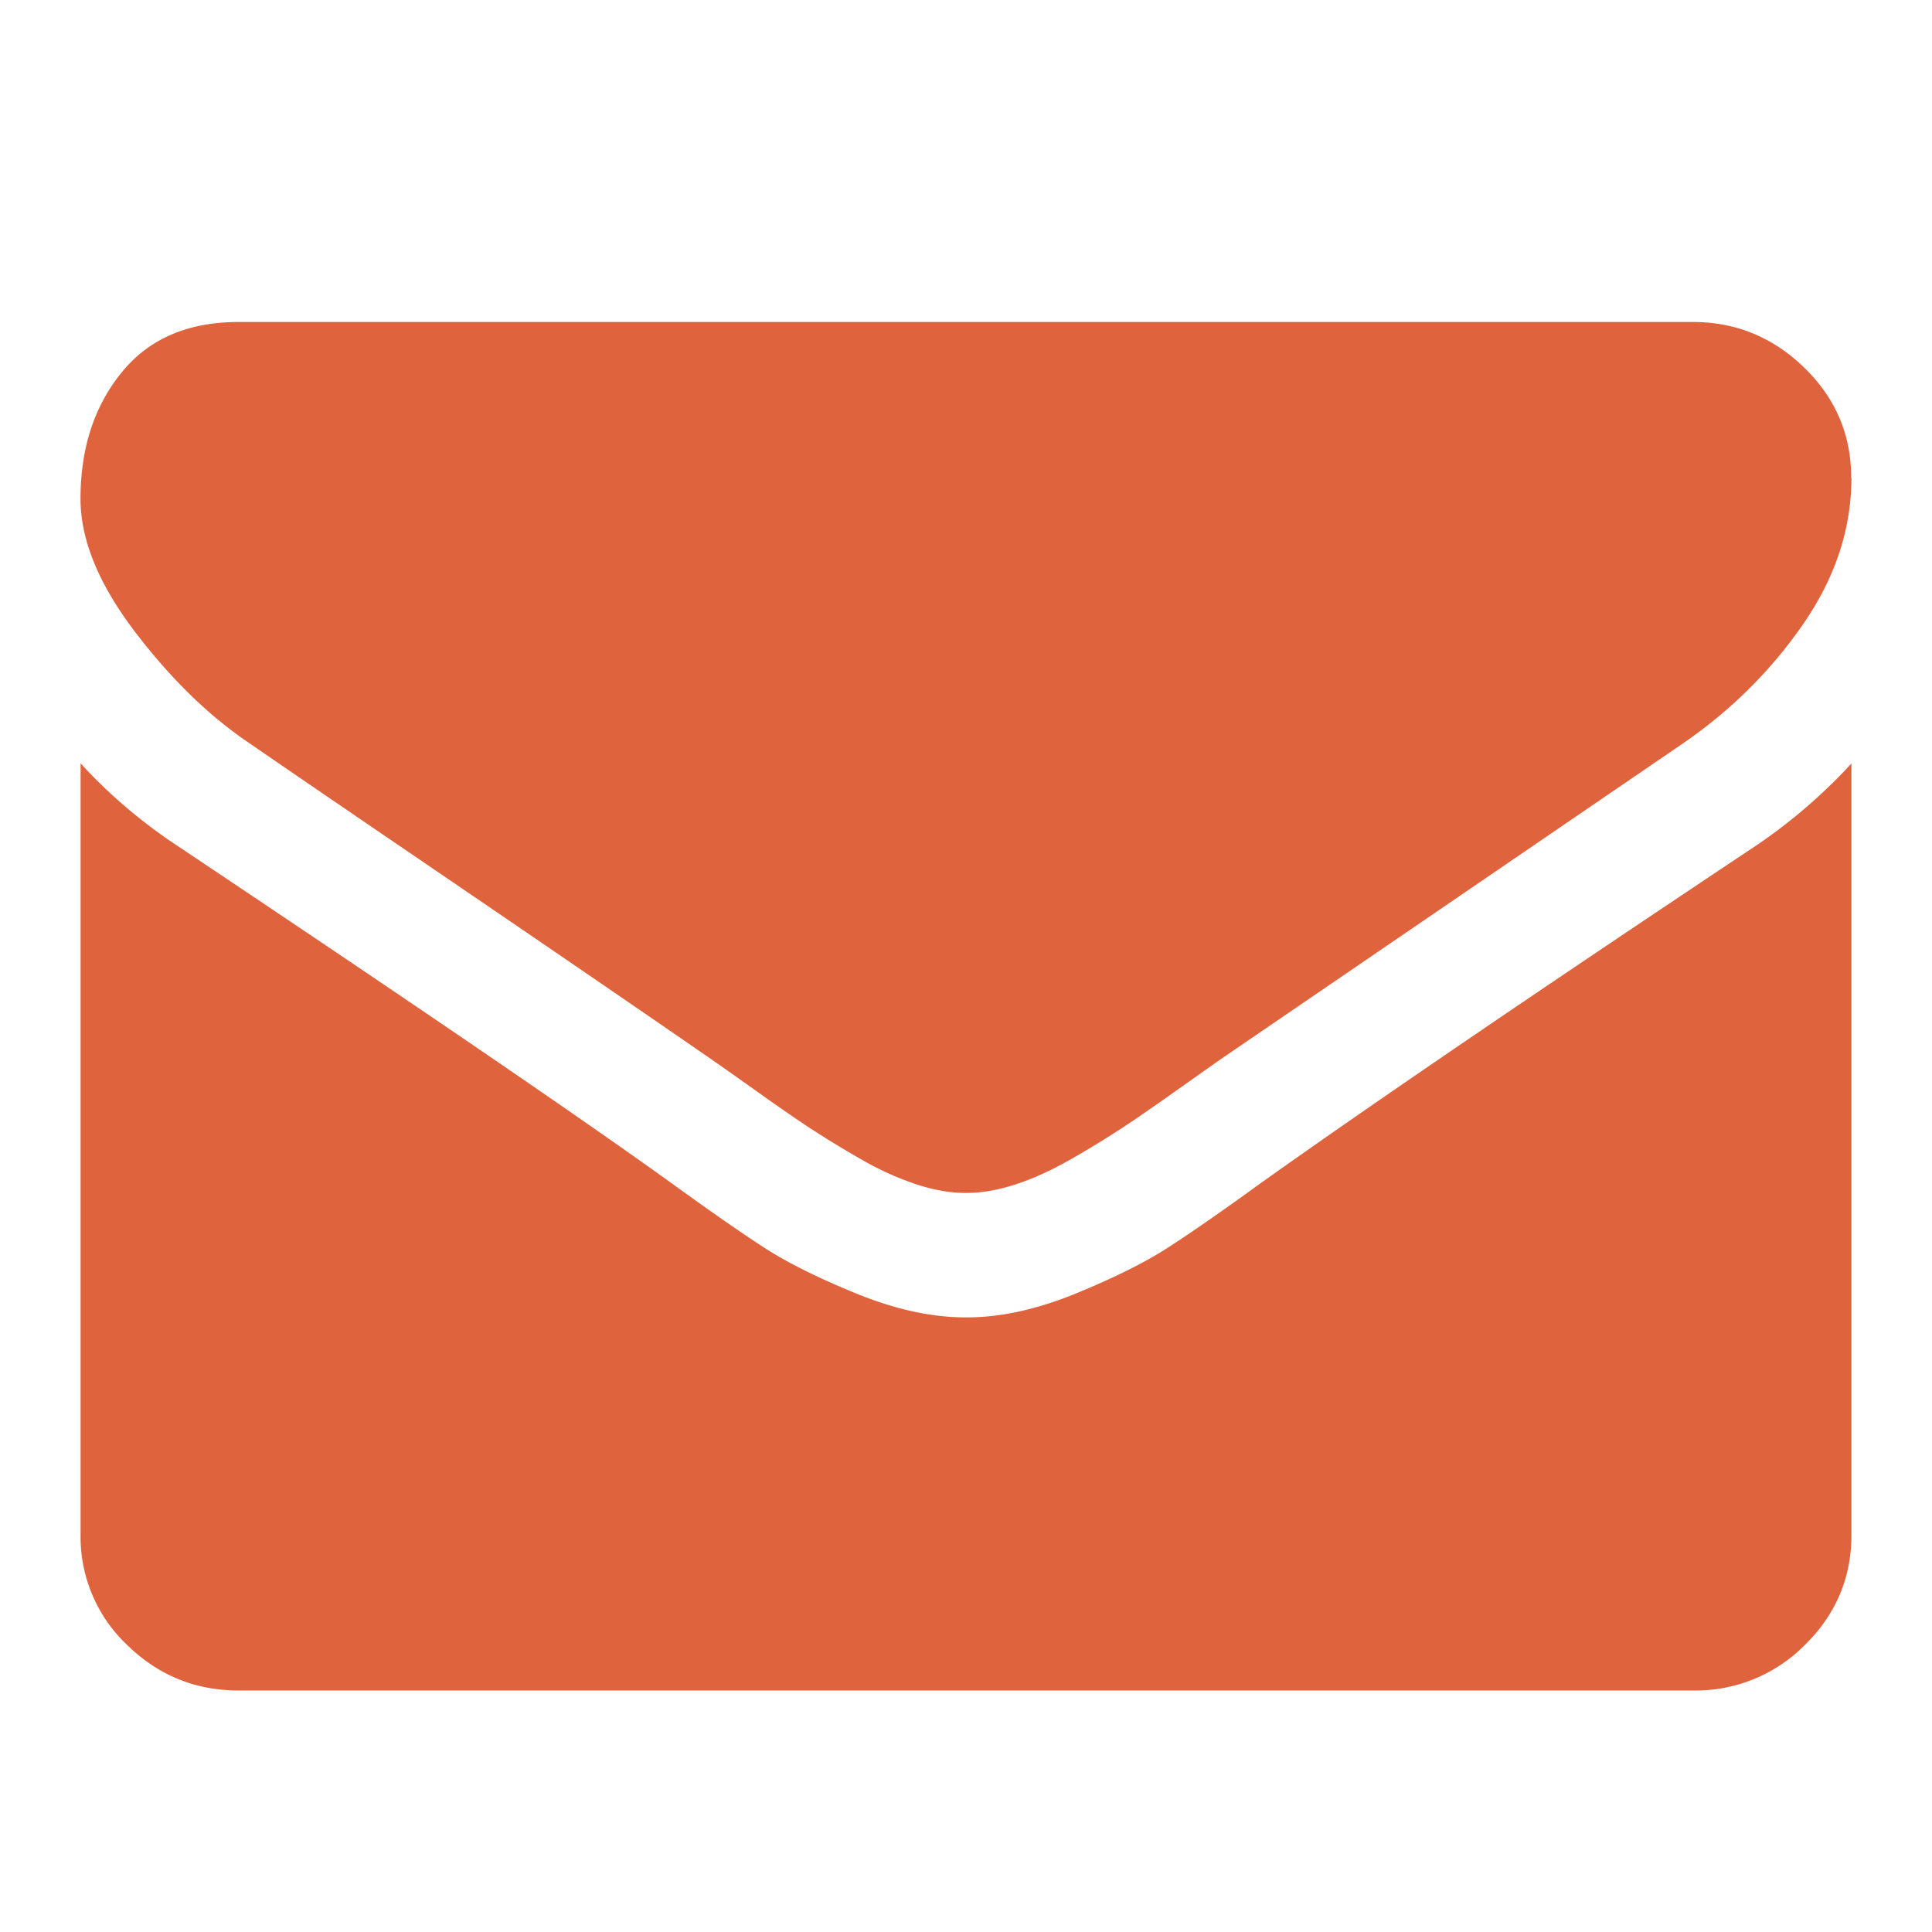 <svg width="24" height="24" viewBox="0 0 24 24" xmlns="http://www.w3.org/2000/svg"><title>icon_24_service_mail</title><g id="Page-B---iOS" fill="none" fill-rule="evenodd"><g id="B6.1-客服專區---聯絡我們" transform="translate(-16 -258)"><g id="Group-4" transform="translate(16 142)"><g id="Group-6" transform="translate(0 116)"><g id="Group"><path id="Rectangle-2" d="M0 0h24v24H0z"/><path d="M22.999 9.482v9.586c0 .532-.193.987-.577 1.365a1.907 1.907 0 0 1-1.387.567H2.965c-.54 0-1.002-.19-1.387-.567a1.845 1.845 0 0 1-.577-1.365V9.482c.36.395.774.745 1.24 1.05 2.963 1.981 4.996 3.37 6.101 4.166.467.338.845.602 1.136.791.29.19.677.383 1.16.58.483.197.933.295 1.35.296h.025c.418 0 .868-.099 1.35-.296.483-.198.87-.39 1.16-.58.292-.189.67-.452 1.136-.79 1.391-.99 3.43-2.379 6.113-4.166A6.719 6.719 0 0 0 23 9.483h-.001zm0-3.55c0 .637-.2 1.244-.602 1.824-.4.579-.9 1.074-1.498 1.484l-5.744 3.924-.522.369c-.266.189-.487.342-.663.459a12.58 12.58 0 0 1-.638.392c-.25.145-.486.253-.706.326-.221.072-.426.109-.614.109h-.025c-.188 0-.393-.037-.614-.11a3.775 3.775 0 0 1-.706-.325 12.58 12.58 0 0 1-.639-.392 25.19 25.19 0 0 1-.662-.46c-.266-.189-.44-.311-.522-.368-.745-.515-1.817-1.25-3.216-2.203-1.4-.954-2.239-1.527-2.517-1.72-.507-.339-.986-.804-1.436-1.395C1.225 7.254 1 6.704 1 6.197c0-.628.17-1.15.51-1.569C1.848 4.21 2.333 4 2.963 4h18.07c.531 0 .992.19 1.38.567.389.378.583.833.583 1.365H23z" id="Shape" fill="#DF643E"/></g></g></g></g></g></svg>
